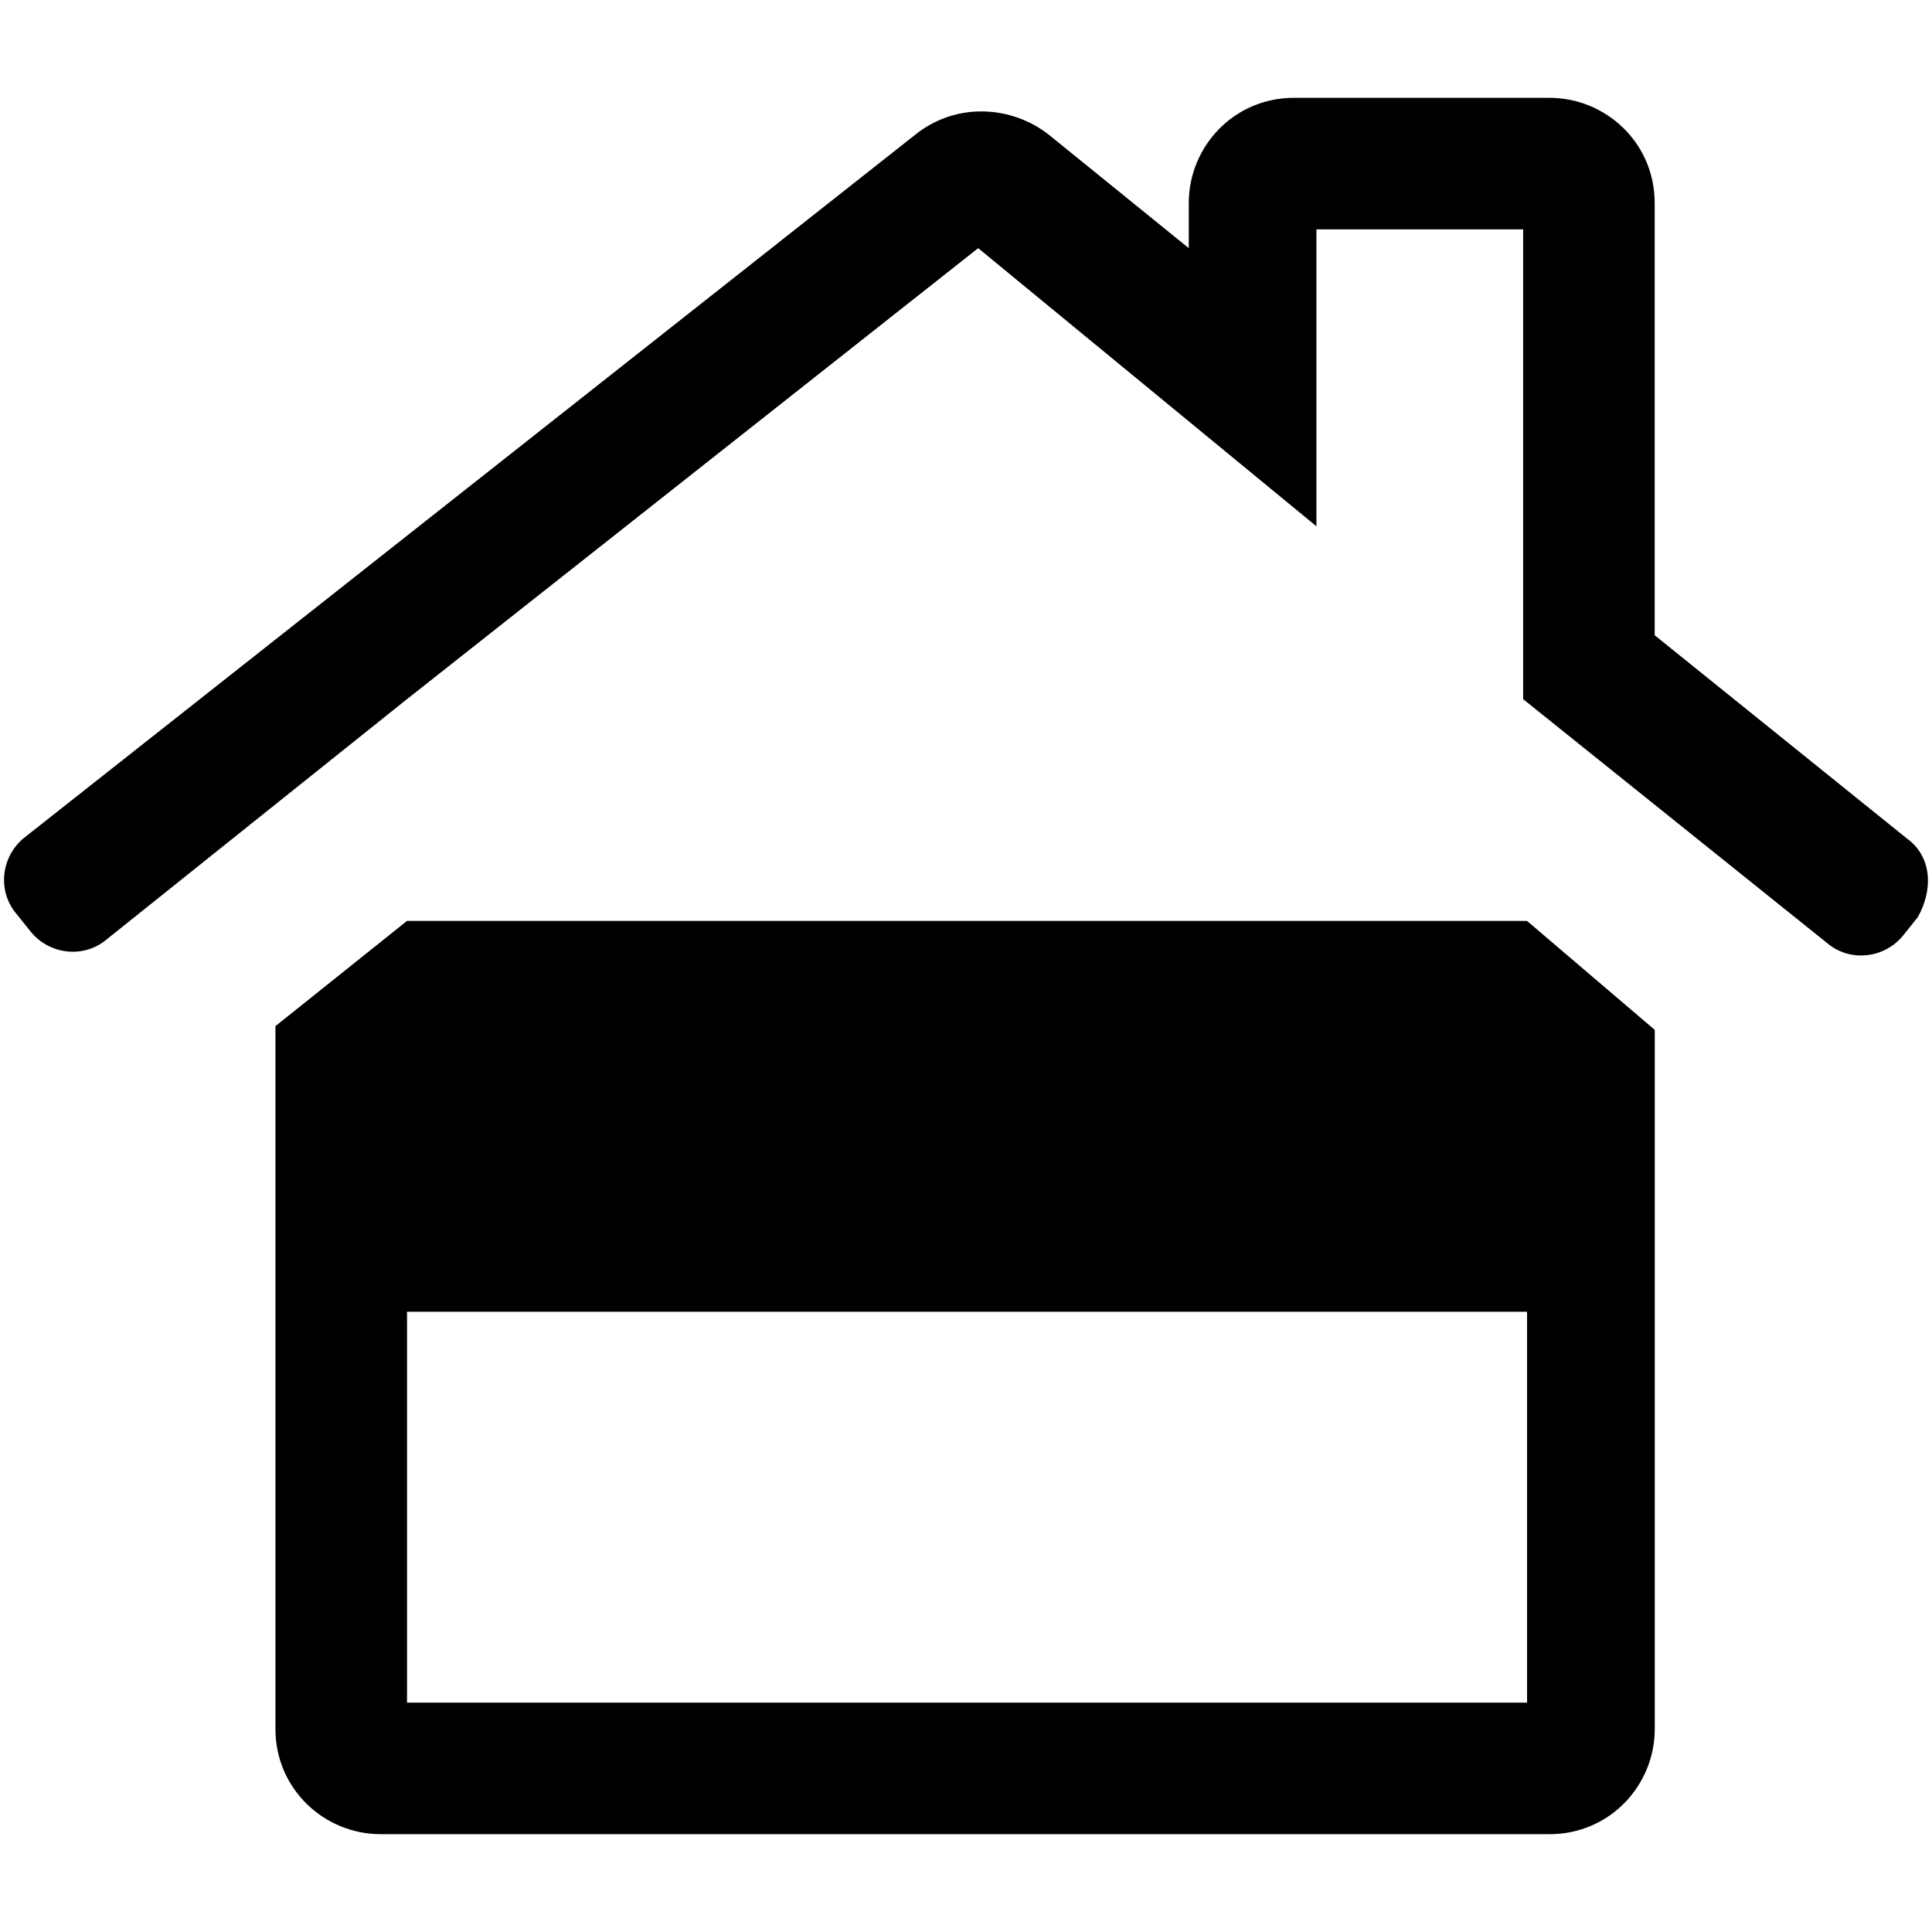 <svg viewBox="0 0 200 200"><path d="m133.95 10.126c-6.225 0-10.889 5.053-10.889 10.889v4.673l-14.4-11.672c-3.891-3.113-9.725-3.502-14.005 0l-92.211 72.754c-2.334 1.945-2.728 5.447-0.783 7.781l1.558 1.945c1.945 2.334 5.447 2.728 7.781 0.783l17.509-14.012 13.617-10.889 59.134-46.689 35.016 28.793v-30.738h21.399v48.634l31.521 25.29c2.334 1.945 5.836 1.552 7.781-0.783l1.55-1.945c1.556-2.724 1.561-6.224-1.163-8.169l-26.072-21.011v-44.743c0-6.225-5.053-10.889-10.889-10.889h-26.46zm-91.819 85.208-13.617 10.889v72.761c0 6.225 5.061 10.889 10.897 10.889h121c6.225 0 10.889-5.053 10.889-10.889v-72.373l-13.222-11.277h-115.95zm0 40.457h115.95v40.465h-0.395-115.55v-40.465z"/></svg>
